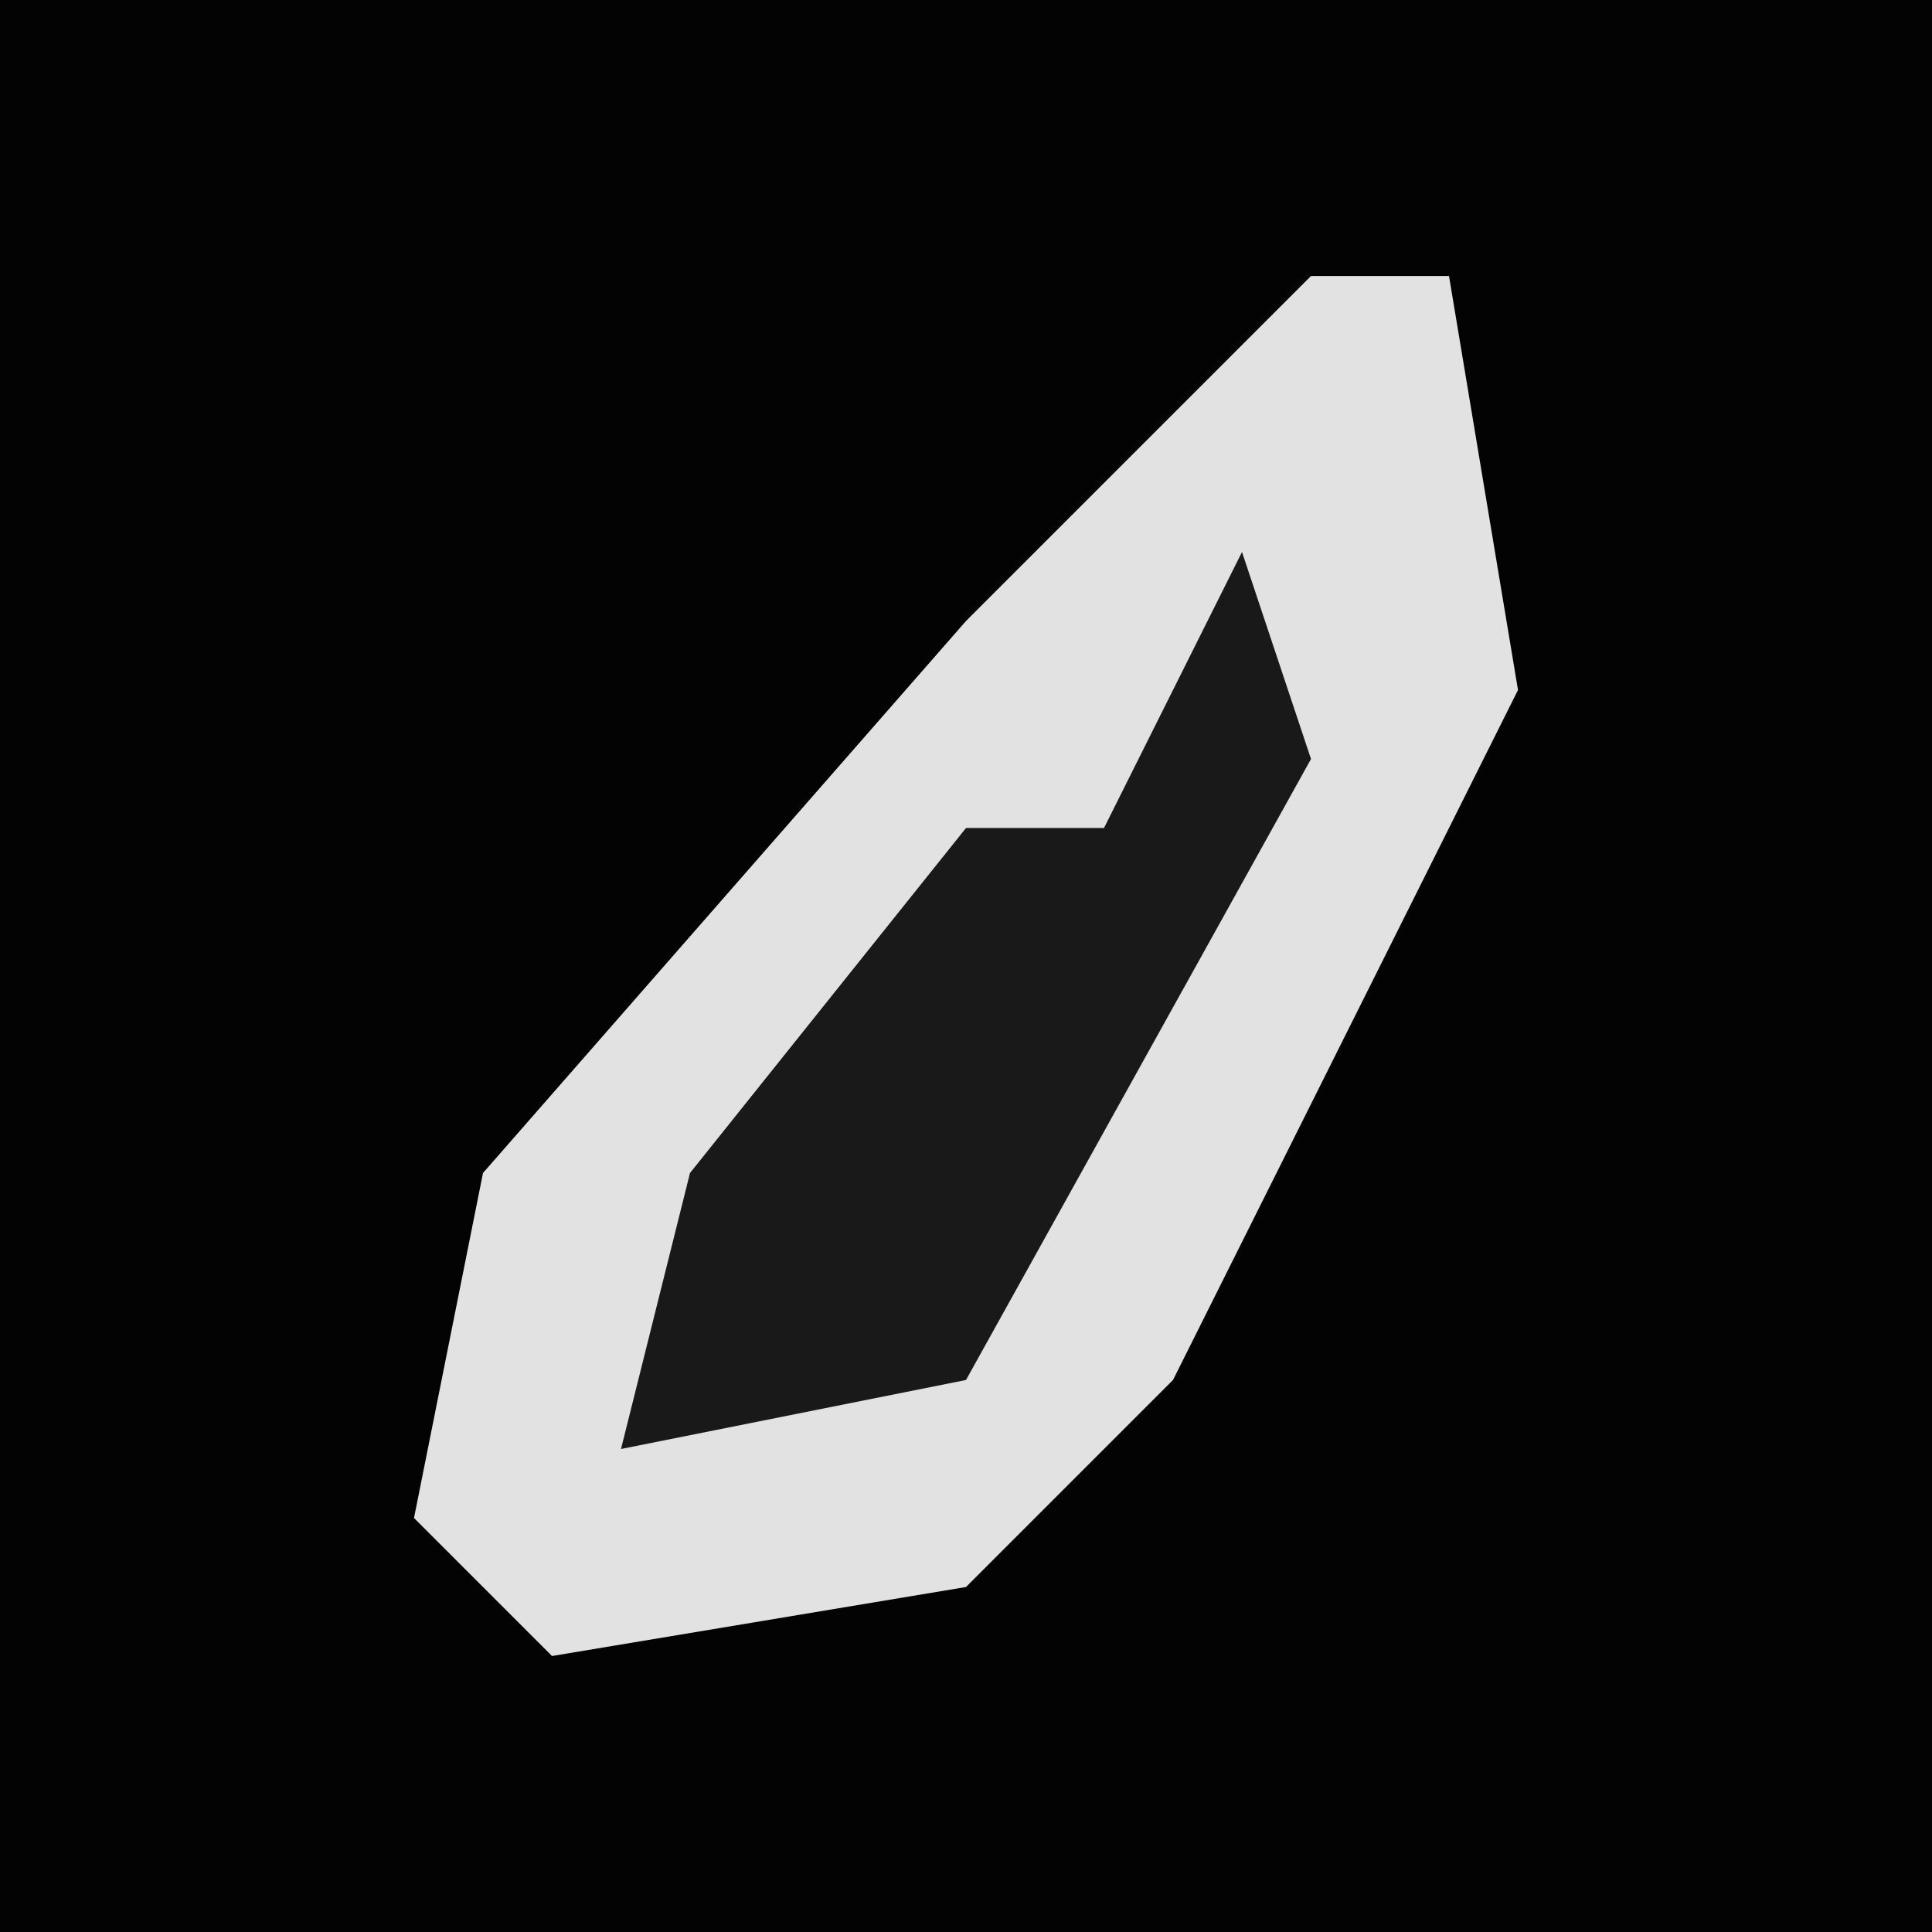 <?xml version="1.0" encoding="UTF-8"?>
<svg version="1.1" xmlns="http://www.w3.org/2000/svg" width="28" height="28">
<path d="M0,0 L28,0 L28,28 L0,28 Z " fill="#030303" transform="translate(0,0)"/>
<path d="M0,0 L2,0 L3,6 L-2,16 L-5,19 L-11,20 L-13,18 L-12,13 L-5,5 Z " fill="#E2E2E2" transform="translate(19,4)"/>
<path d="M0,0 L1,3 L-4,12 L-9,13 L-8,9 L-4,4 L-2,4 Z " fill="#191919" transform="translate(18,8)"/>
</svg>
